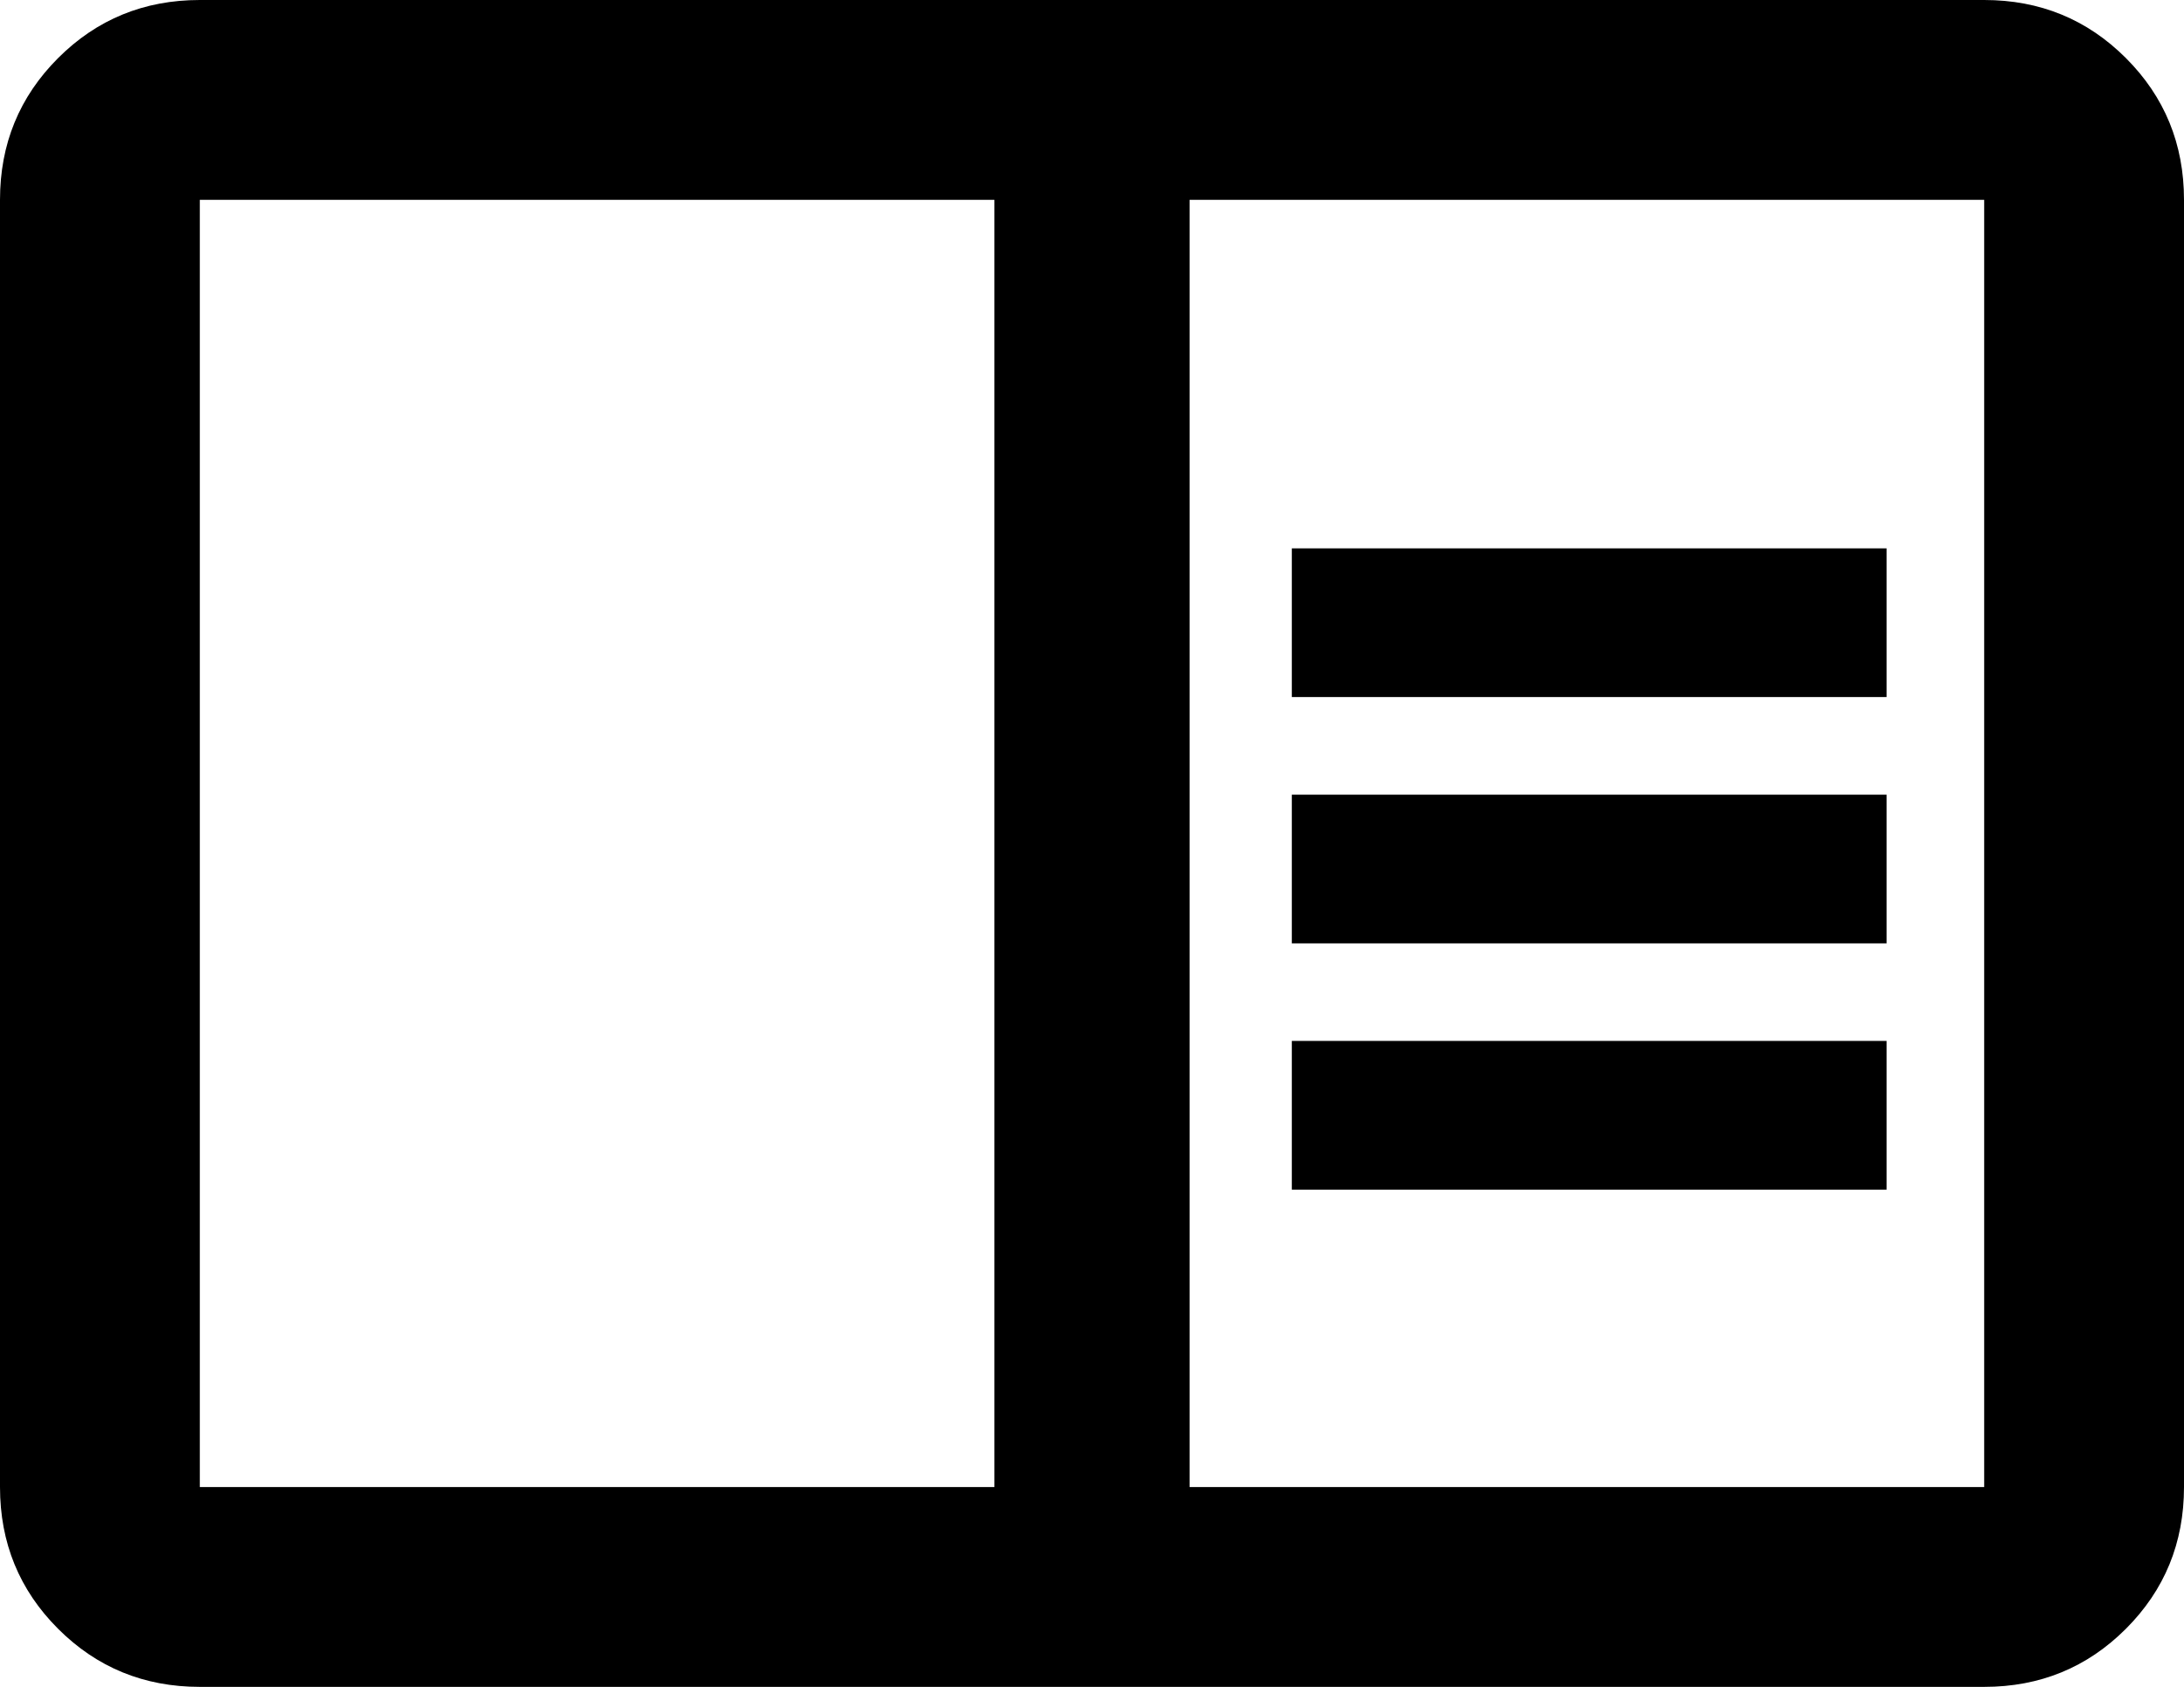 <svg xmlns="http://www.w3.org/2000/svg" viewBox="21 0 470 363">
      <g transform="scale(1 -1) translate(0 -363)">
        <path d="M448 363H64Q46 363 33.5 350.5Q21 338 21 320V43Q21 25 33.5 12.5Q46 0 64 0H448Q466 0 478.5 12.5Q491 25 491 43V320Q491 338 478.5 350.5Q466 363 448 363ZM64 43V320H235V43ZM448 43H277V320H448ZM299 245H427V213H299ZM299 192H427V160H299ZM299 139H427V107H299Z" />
      </g>
    </svg>